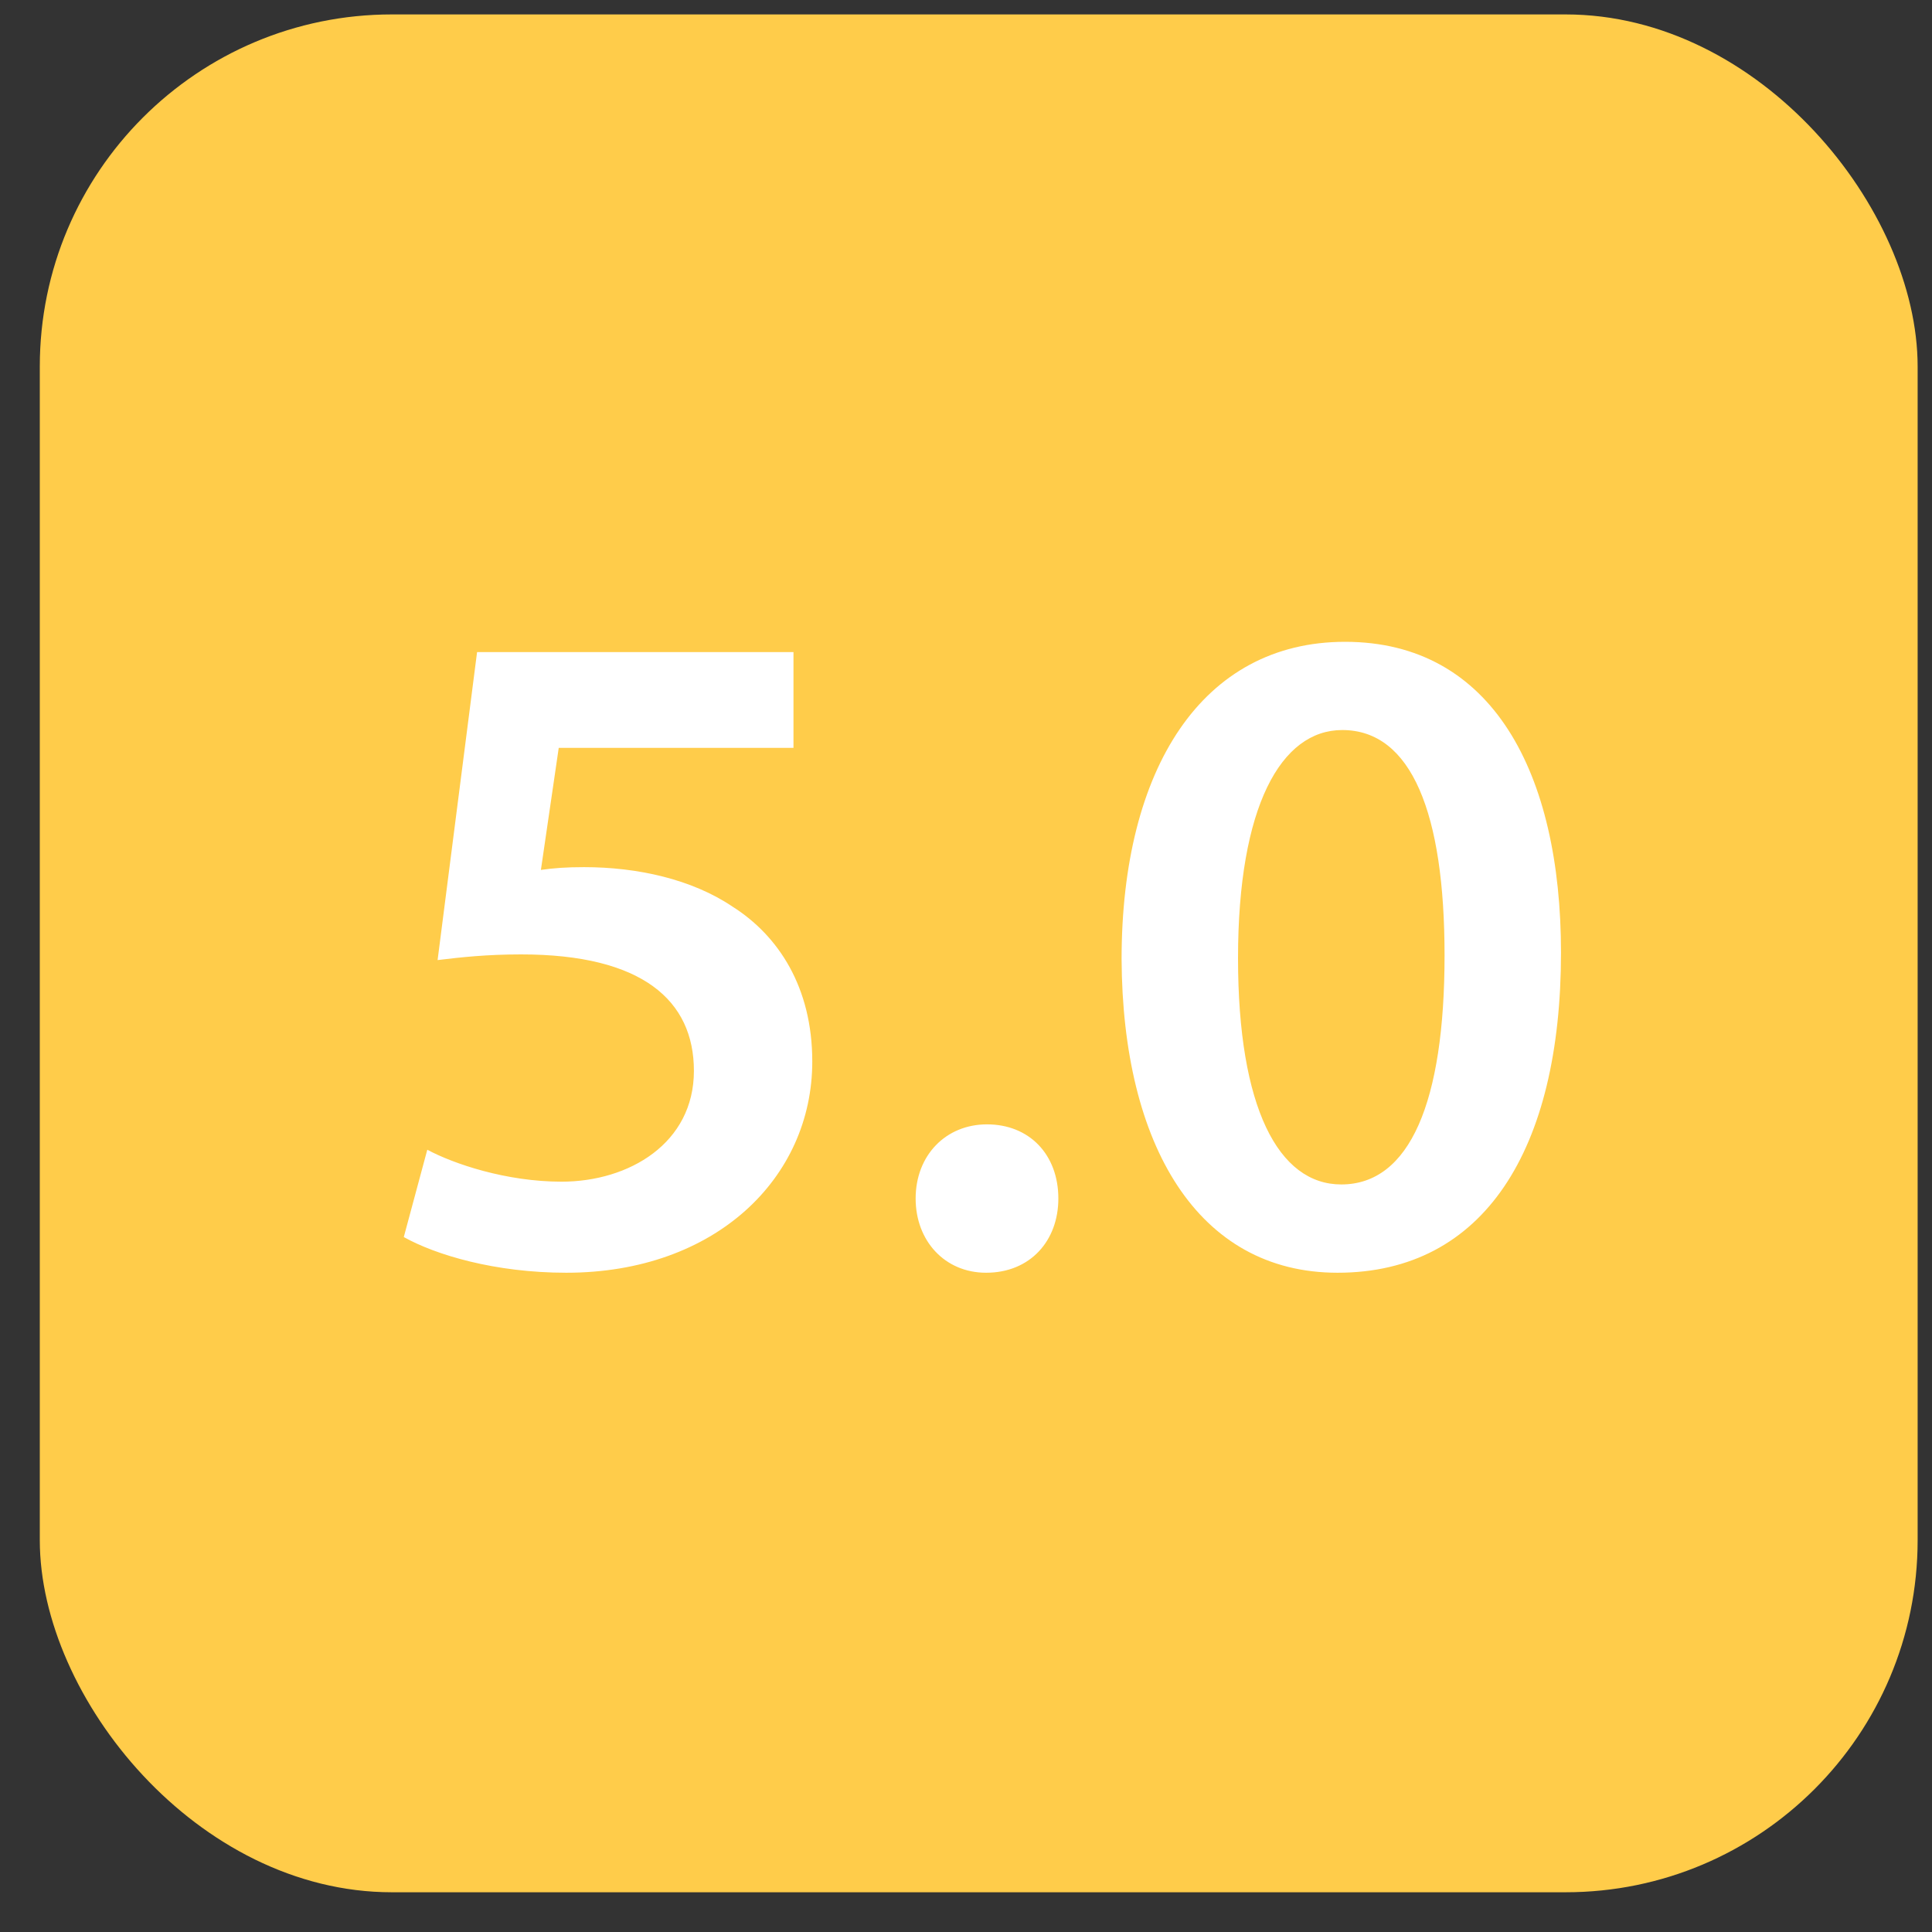 <svg width="30" height="30" viewBox="0 0 30 30" fill="none" xmlns="http://www.w3.org/2000/svg">
<rect x="0" y="0" width="30" height="30" fill="#333333" stroke="none"/>
<rect x="0.618" y="0.224" width="29.159" height="29.159" rx="5.467" fill="#FFCC4A"/>
<path d="M12.321 10.126V11.613H8.676L8.399 13.508C8.603 13.479 8.793 13.465 9.07 13.465C9.901 13.465 10.746 13.654 11.373 14.077C12.088 14.529 12.613 15.331 12.613 16.483C12.613 18.29 11.111 19.763 8.793 19.763C7.685 19.763 6.766 19.486 6.27 19.209L6.635 17.853C7.043 18.072 7.86 18.349 8.72 18.349C9.77 18.349 10.775 17.751 10.775 16.628C10.775 15.535 9.974 14.82 8.093 14.82C7.553 14.82 7.16 14.864 6.795 14.908L7.408 10.126H12.321ZM15.312 19.763C14.67 19.763 14.218 19.267 14.218 18.611C14.218 17.941 14.685 17.459 15.326 17.459C15.982 17.459 16.434 17.926 16.434 18.611C16.434 19.267 15.997 19.763 15.312 19.763ZM20.886 9.966C23.175 9.966 24.239 12.007 24.239 14.791C24.239 17.853 23.043 19.763 20.769 19.763C18.597 19.763 17.43 17.78 17.416 14.893C17.416 11.934 18.67 9.966 20.886 9.966ZM20.842 11.336C19.894 11.336 19.224 12.517 19.224 14.879C19.224 17.197 19.851 18.392 20.827 18.392C21.892 18.392 22.431 17.11 22.431 14.835C22.431 12.634 21.921 11.336 20.842 11.336Z" fill="white"/>
</svg>
